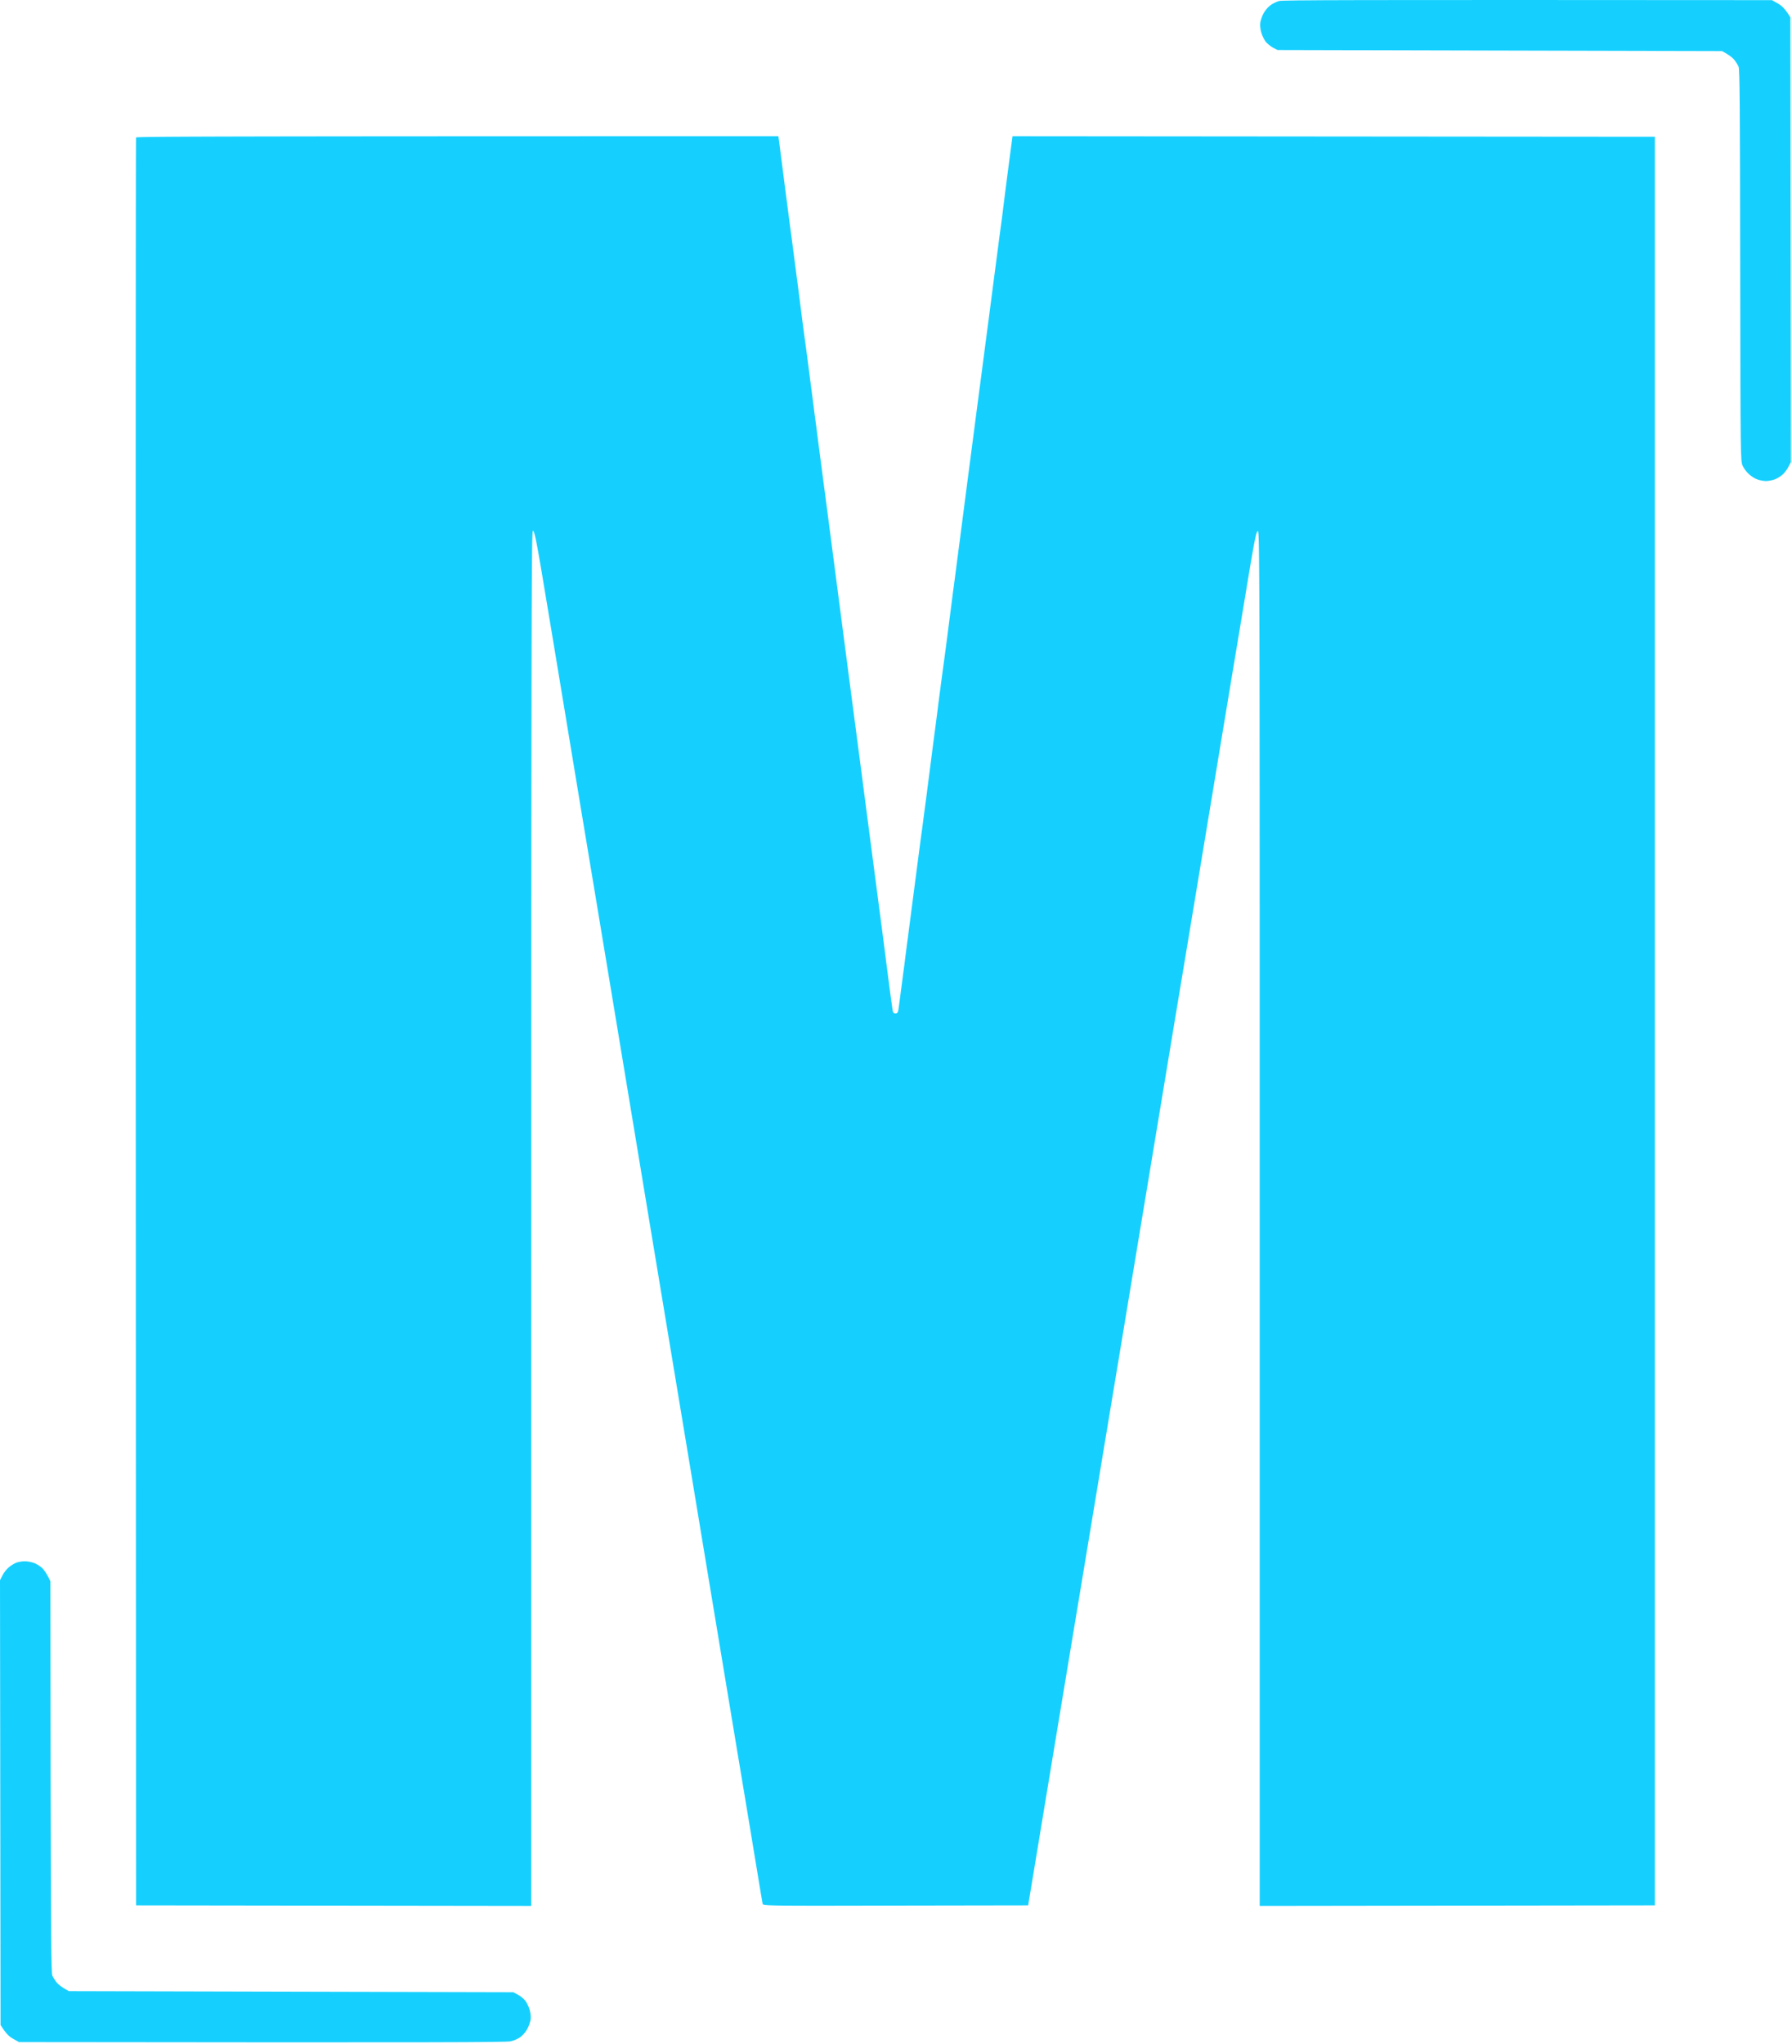 <svg xmlns="http://www.w3.org/2000/svg" width="921" height="1050" fill="#15d0ff" style="aspect-radio:9.21/10.5" viewBox="0 0 921 1050"><path d="M652.665 2.913c1.17-.947 3.287-2.005 4.736-2.395 1.95-.501 32.482-.613 253.287-.446l3.065 1.727c2.117 1.226 3.566 2.562 6.407 7.074l.279 228.481-1.282 2.451c-.668 1.393-2.117 3.231-3.231 4.178s-3.009 2.061-4.179 2.395c-1.17.39-3.064.724-4.123.724s-2.953-.334-4.123-.724c-1.226-.334-3.232-1.56-4.457-2.674-1.282-1.058-2.786-3.063-3.399-4.456-1.112-2.39-1.114-3.781-1.28-102.196l-.002-.626c-.111-82.77-.222-100.761-.835-102.21-.446-1.002-1.505-2.673-2.396-3.731-.892-1.003-2.619-2.395-6.073-4.234l-228.438-.557-2.396-1.225c-1.282-.724-2.953-2.117-3.733-3.064-.78-1.002-1.783-3.063-2.229-4.623-.501-1.67-.724-3.676-.557-5.013.167-1.225.891-3.342 1.56-4.678.669-1.337 2.173-3.231 3.399-4.178"/><path d="M69.757 525.045c-.056-249.536 0-454.01.167-454.345v-.056c.223-.501 33.765-.668 330.121-.668l.279 2.06c.167 1.17 1.282 9.86 2.507 19.384 1.226 9.469 2.953 22.893 3.9 29.8.892 6.907 2.786 21.277 4.179 32.027 1.337 10.695 2.73 21.222 3.065 23.394.278 2.117 1.448 10.806 2.507 19.217 1.114 8.411 2.117 16.209 2.229 17.267.167 1.058.501 3.843.835 6.127.279 2.284 1.282 10.082 2.229 17.267s1.783 13.814 1.95 14.76c.111.892 1.727 13.201 3.566 27.293l.625 4.795c2.415 18.513 8.304 63.659 13.917 106.327 6.129 47.011 11.7 89.398 12.313 94.133s1.226 9.525 1.338 10.583c.167 1.058.891 6.851 1.671 12.811s1.56 11.418 1.672 12.087c.167.835.668 1.281 1.392 1.281.725 0 1.226-.446 1.393-1.281.168-.669.78-5.236 1.393-10.138.669-4.901 1.393-10.75 1.727-12.978.279-2.172.725-5.96 1.059-8.355.279-2.339.669-5.18.836-6.238.111-1.058 1.504-11.753 3.064-23.673 1.56-11.975 3.065-23.505 3.343-25.622.279-2.116.947-6.795 1.393-10.304s1.337-10.193 1.95-14.761c.557-4.623 1.226-9.469 1.393-10.861s.947-7.297 1.672-13.09c.78-5.848 2.061-15.484 2.786-21.444l.075-.575c.775-5.922 1.838-14.048 2.432-18.363.613-4.456 1.894-13.981 2.786-21.166.947-7.185 1.95-14.983 2.228-17.267.335-2.284.669-5.069.836-6.127.111-1.058 2.897-22.113 6.073-46.788 3.232-24.675 6.24-47.846 6.742-51.523.501-3.676 2.618-20.107 4.791-36.483 2.118-16.376 4.402-33.699 5.015-38.433s1.226-9.246 1.337-10.026c.112-.78.502-3.676.836-6.406.334-2.785 1.449-11.64 2.507-19.773a3387 3387 0 0 1 2.507-18.938l330.122.278v908.467L647.427 979V625.862c0-333.587-.055-353.138-.947-353.027-.836.167-1.616 3.955-5.293 26.068-2.34 14.259-9.36 56.201-15.489 93.297-6.129 37.041-15.545 93.855-20.95 126.161-5.348 32.306-12.592 76.03-16.102 97.196-3.51 21.111-12.759 77.034-20.615 124.211-7.8 47.178-19.389 116.859-25.685 154.847-6.296 37.987-11.979 72.465-13.929 84.106l-68.086.112c-64.464.167-68.086.111-68.364-.836-.112-.501-1.115-6.461-2.229-13.2-1.114-6.74-5.962-36.206-10.865-65.448-4.847-29.242-13.873-83.55-20.002-120.591-6.129-37.096-19.334-116.413-29.251-176.29-9.918-59.878-23.847-143.873-30.979-186.595-7.076-42.722-15.266-92.351-18.275-110.175-4.457-26.958-5.572-32.64-6.407-33.03-.892-.501-.947 16.487-.947 706.332l-203.088-.279z"/><path d="M4.569 805.049c1.114-.947 2.897-2.005 3.9-2.395 1.003-.334 2.842-.669 4.067-.669 1.226-.055 3.343.335 4.736.78 1.393.501 3.343 1.671 4.402 2.674 1.003 1.002 2.396 2.896 4.234 6.795l.112 100.427c.167 82.715.278 100.709.891 102.209.446.95 1.505 2.62 2.396 3.68.891 1 2.619 2.39 6.073 4.23l228.438.56 2.34 1.28c1.338.67 3.009 2.06 3.789 3.06.78.95 1.783 3.07 2.229 4.57.501 1.67.724 3.68.557 5.01-.167 1.23-.892 3.34-1.616 4.74-.668 1.39-2.229 3.28-3.454 4.23-1.282 1-3.455 1.95-5.238 2.34-2.34.5-33.04.67-252.675.39l-3.064-1.73c-2.117-1.22-3.566-2.56-6.407-7.07L0 811.677l1.281-2.451c.67-1.392 2.173-3.286 3.288-4.177"/></svg>